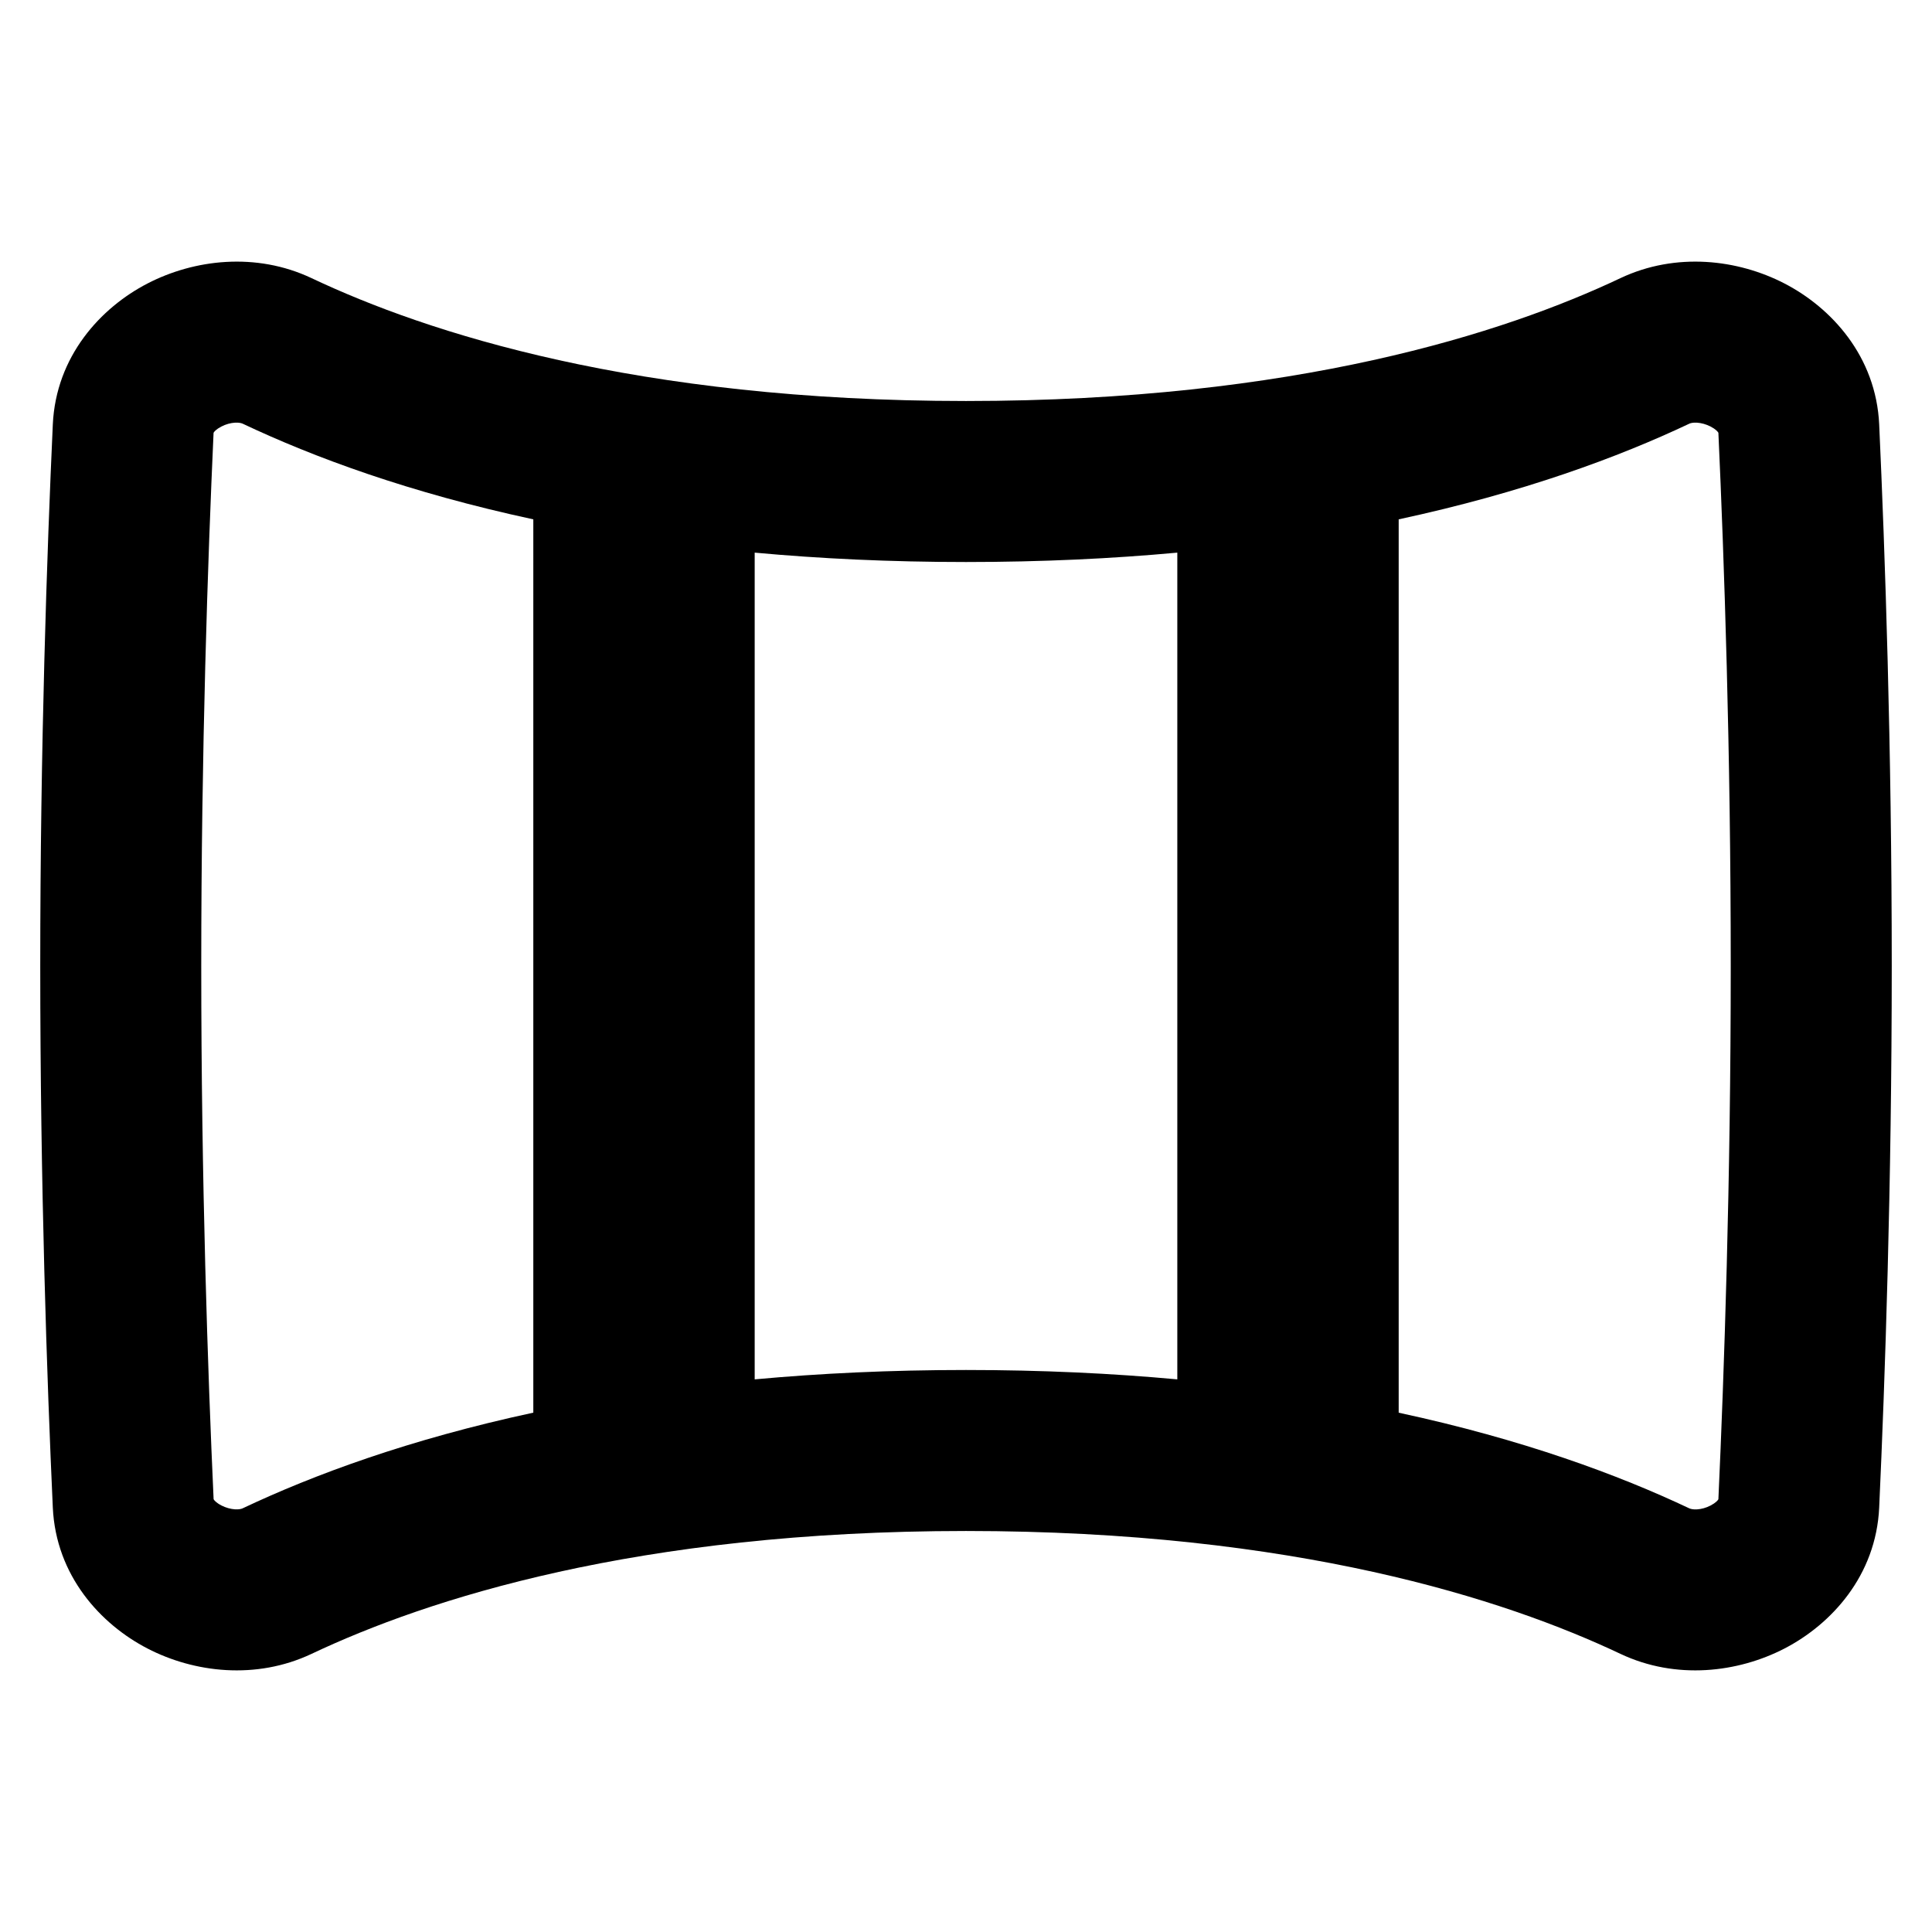 <svg xmlns="http://www.w3.org/2000/svg" fill="none" viewBox="0 0 48 48" id="Panoramic-Screen--Streamline-Plump-Remix">
  <desc>
    Panoramic Screen Streamline Icon: https://streamlinehq.com
  </desc>
  <g id="panoramic-screen">
    <path id="Union" fill="#000000" fill-rule="evenodd" d="M7.742 6.911c-1.385 -0.655 -2.923 -0.465 -4.077 0.132 -1.161 0.6 -2.275 1.806 -2.353 3.504C1.166 13.738 1 18.563 1 24c0 5.437 0.166 10.262 0.312 13.453 0.078 1.698 1.192 2.904 2.353 3.504 1.153 0.597 2.691 0.787 4.077 0.132C10.614 39.73 15.825 38.037 24 38.037c8.175 0 13.386 1.693 16.258 3.052 1.385 0.655 2.923 0.465 4.077 -0.132 1.161 -0.601 2.275 -1.806 2.353 -3.504 0.146 -3.191 0.312 -8.016 0.312 -13.453 0 -5.437 -0.166 -10.262 -0.312 -13.453 -0.078 -1.699 -1.192 -2.904 -2.353 -3.504 -1.153 -0.597 -2.691 -0.787 -4.077 -0.132C37.386 8.27 32.175 9.963 24 9.963c-8.175 0 -13.386 -1.693 -16.258 -3.052ZM5.301 10.766c-0 -0 0 -0.004 0.004 -0.01 -0.002 0.007 -0.003 0.01 -0.004 0.01Zm0.201 -0.17c-0.134 0.07 -0.182 0.13 -0.196 0.156C5.163 13.901 5 18.653 5 24c0 5.348 0.163 10.1 0.307 13.248 0.014 0.026 0.062 0.086 0.196 0.156 0.109 0.056 0.23 0.088 0.337 0.095 0.106 0.006 0.167 -0.014 0.191 -0.026 1.756 -0.831 4.136 -1.713 7.219 -2.376V12.903c-3.083 -0.663 -5.463 -1.545 -7.219 -2.376 -0.024 -0.011 -0.085 -0.032 -0.191 -0.026 -0.108 0.006 -0.228 0.038 -0.337 0.095ZM18.75 13.73v20.54c1.617 -0.149 3.365 -0.233 5.25 -0.233s3.633 0.084 5.25 0.233V13.73c-1.617 0.149 -3.365 0.233 -5.25 0.233s-3.633 -0.084 -5.25 -0.233Zm16 -0.827v22.195c3.083 0.663 5.463 1.545 7.219 2.376 0.024 0.011 0.085 0.032 0.191 0.026 0.108 -0.006 0.228 -0.038 0.337 -0.095 0.134 -0.07 0.182 -0.13 0.196 -0.156 0.144 -3.149 0.307 -7.901 0.307 -13.248 0 -5.348 -0.163 -10.1 -0.307 -13.249 -0.014 -0.026 -0.062 -0.086 -0.196 -0.156 -0.109 -0.056 -0.23 -0.088 -0.337 -0.095 -0.106 -0.006 -0.167 0.014 -0.191 0.026 -1.756 0.831 -4.136 1.713 -7.219 2.376ZM5.301 37.235c0 -0 0.002 0.003 0.004 0.01 -0.003 -0.006 -0.004 -0.01 -0.004 -0.01Zm37.397 0c0 0 0 -0 0 0 -0 -0 -0.002 0.003 -0.004 0.01 0.003 -0.005 0.004 -0.009 0.004 -0.01Zm-0.001 -26.471c0 0.001 0.001 0.001 0.001 0.001 0.001 -0 -0 -0.004 -0.004 -0.01 0.001 0.004 0.002 0.007 0.003 0.009Z" clip-rule="evenodd" stroke-width="1"></path>
  </g>
</svg>